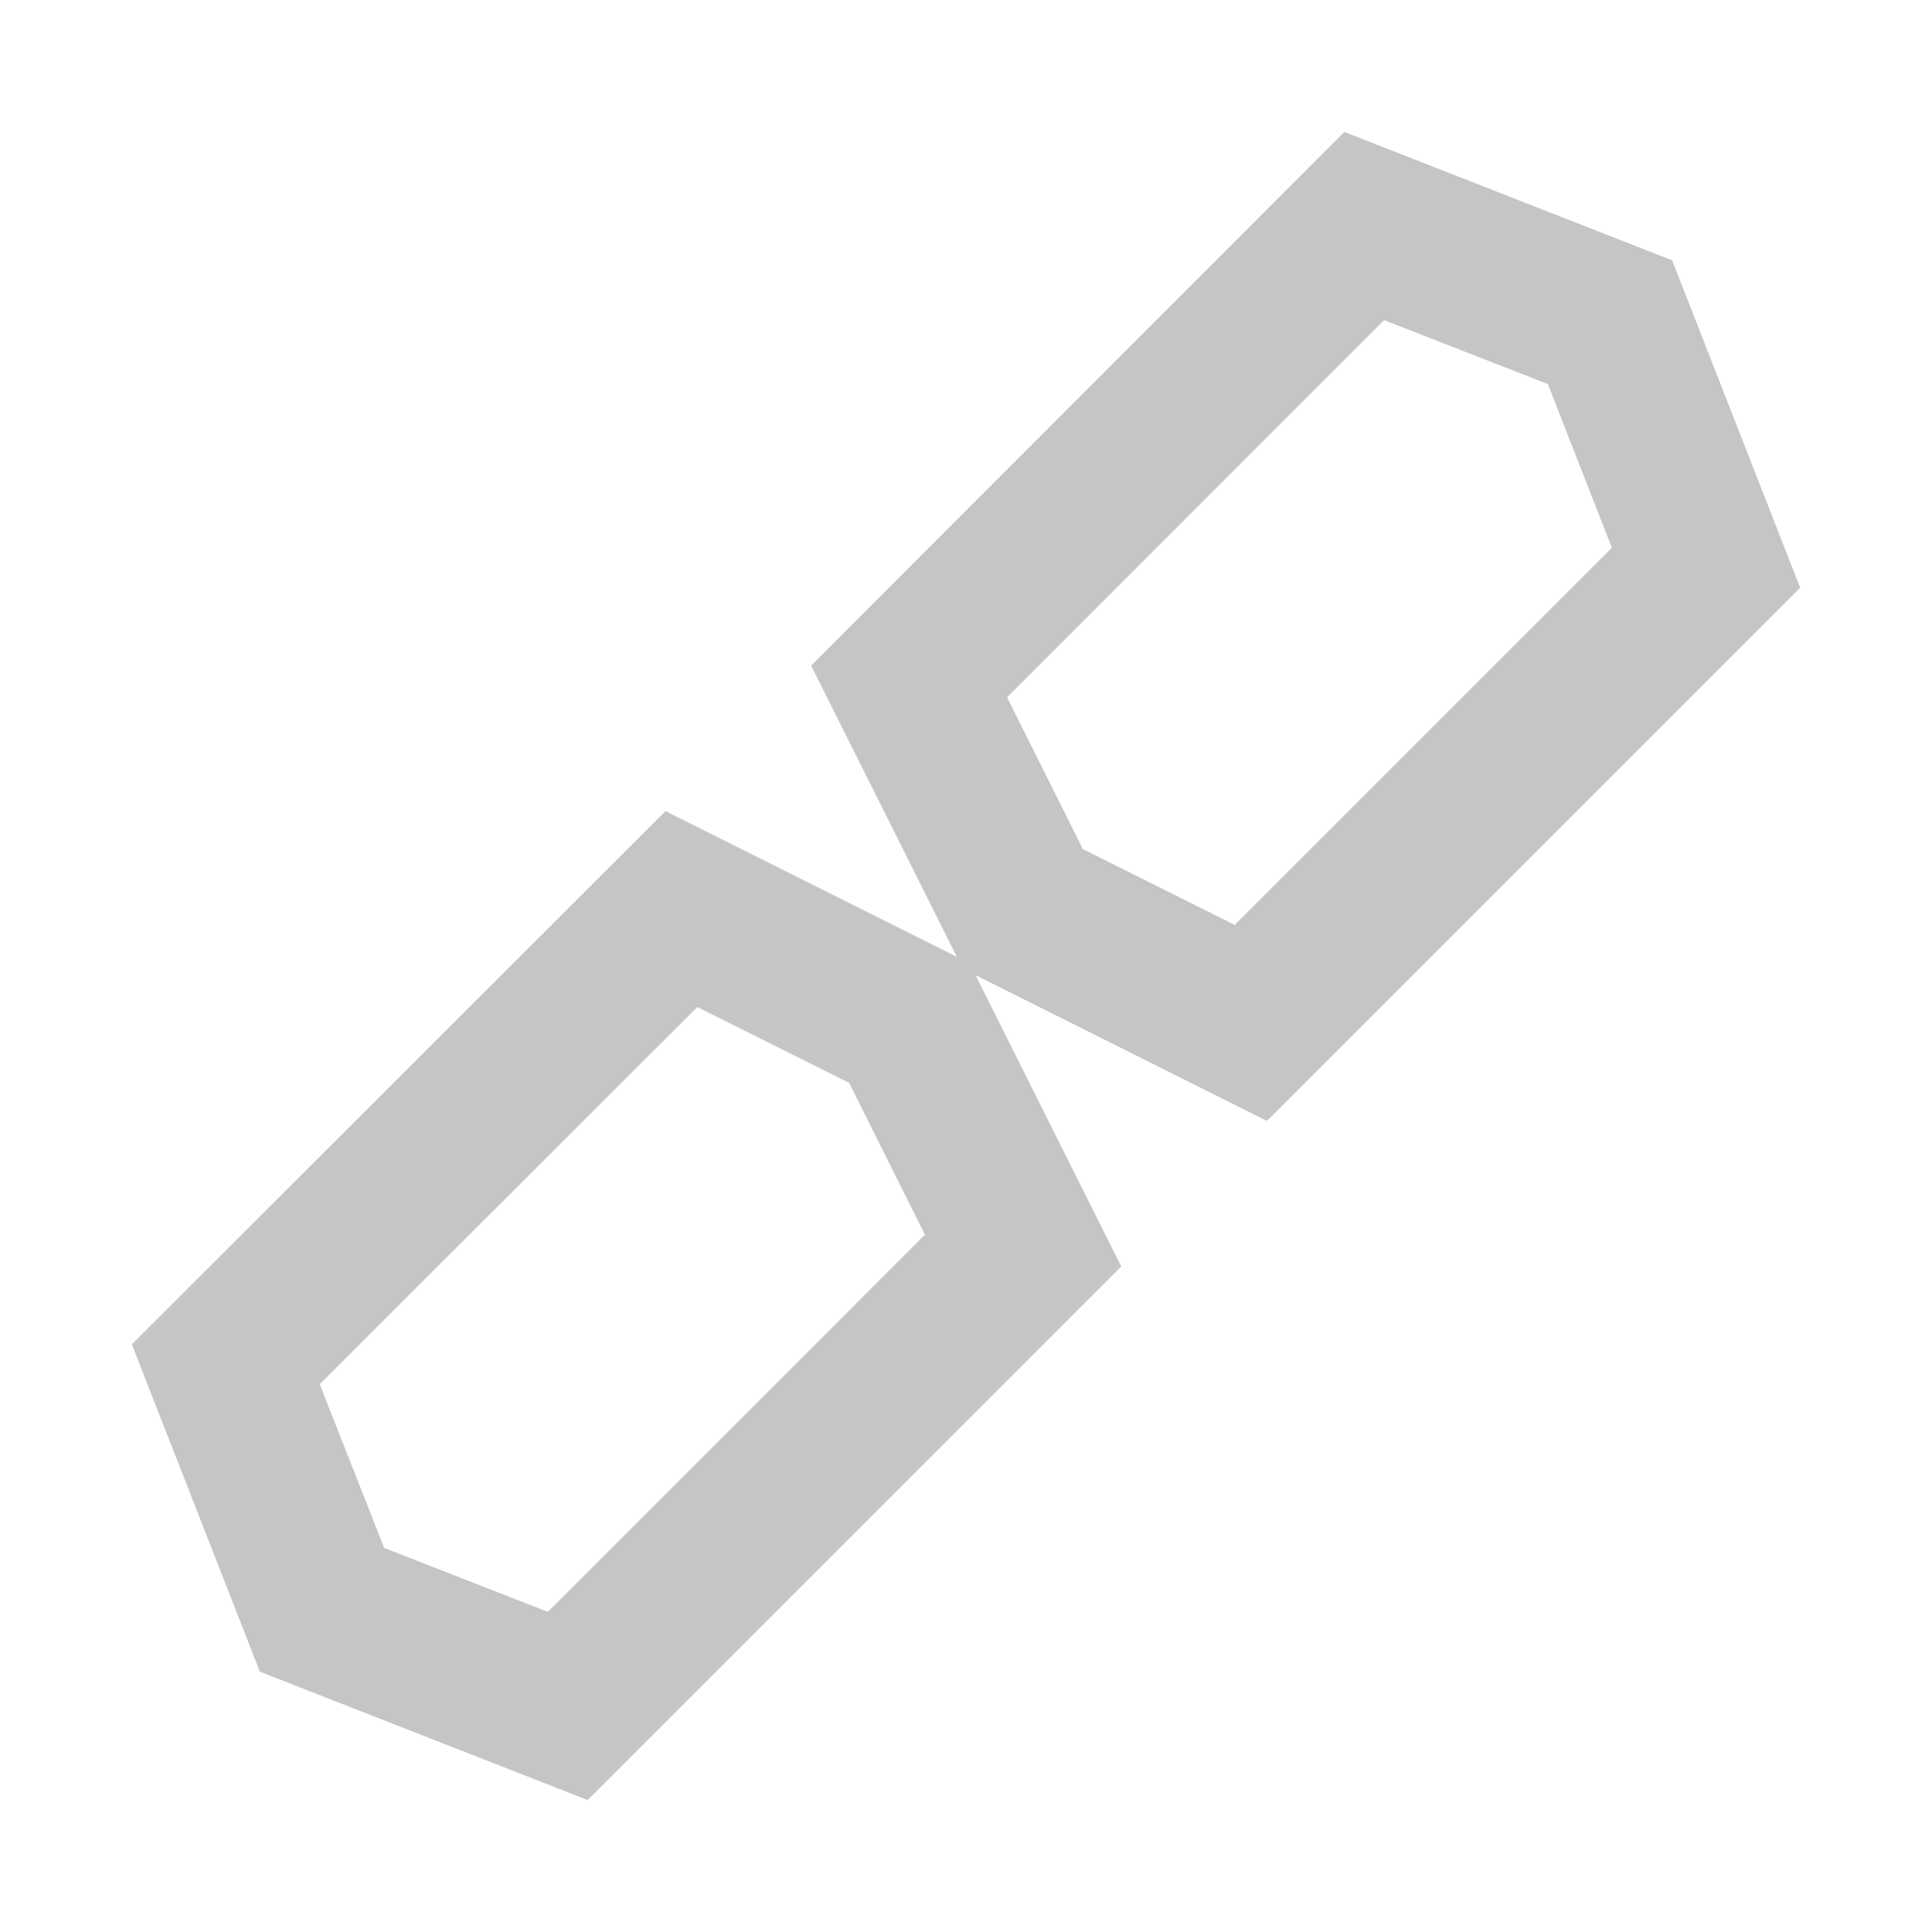 <svg width="24" height="24" viewBox="0 0 24 24" fill="none" xmlns="http://www.w3.org/2000/svg">
<path d="M22.362 7.3L20.772 3.234L16.7 1.639L10.076 8.268L11.886 11.886L8.267 10.076L1.638 16.7L3.228 20.766L7.3 22.361L13.929 15.732L12.119 12.114L15.738 13.924L22.362 7.3ZM6.806 20.023L4.772 19.229L3.972 17.195L8.662 12.51L10.548 13.452L11.49 15.338L6.806 20.023ZM13.452 10.548L12.51 8.662L17.194 3.977L19.228 4.771L20.023 6.805L15.338 11.49L13.452 10.548Z" fill="#C5C5C7"/>
</svg>
